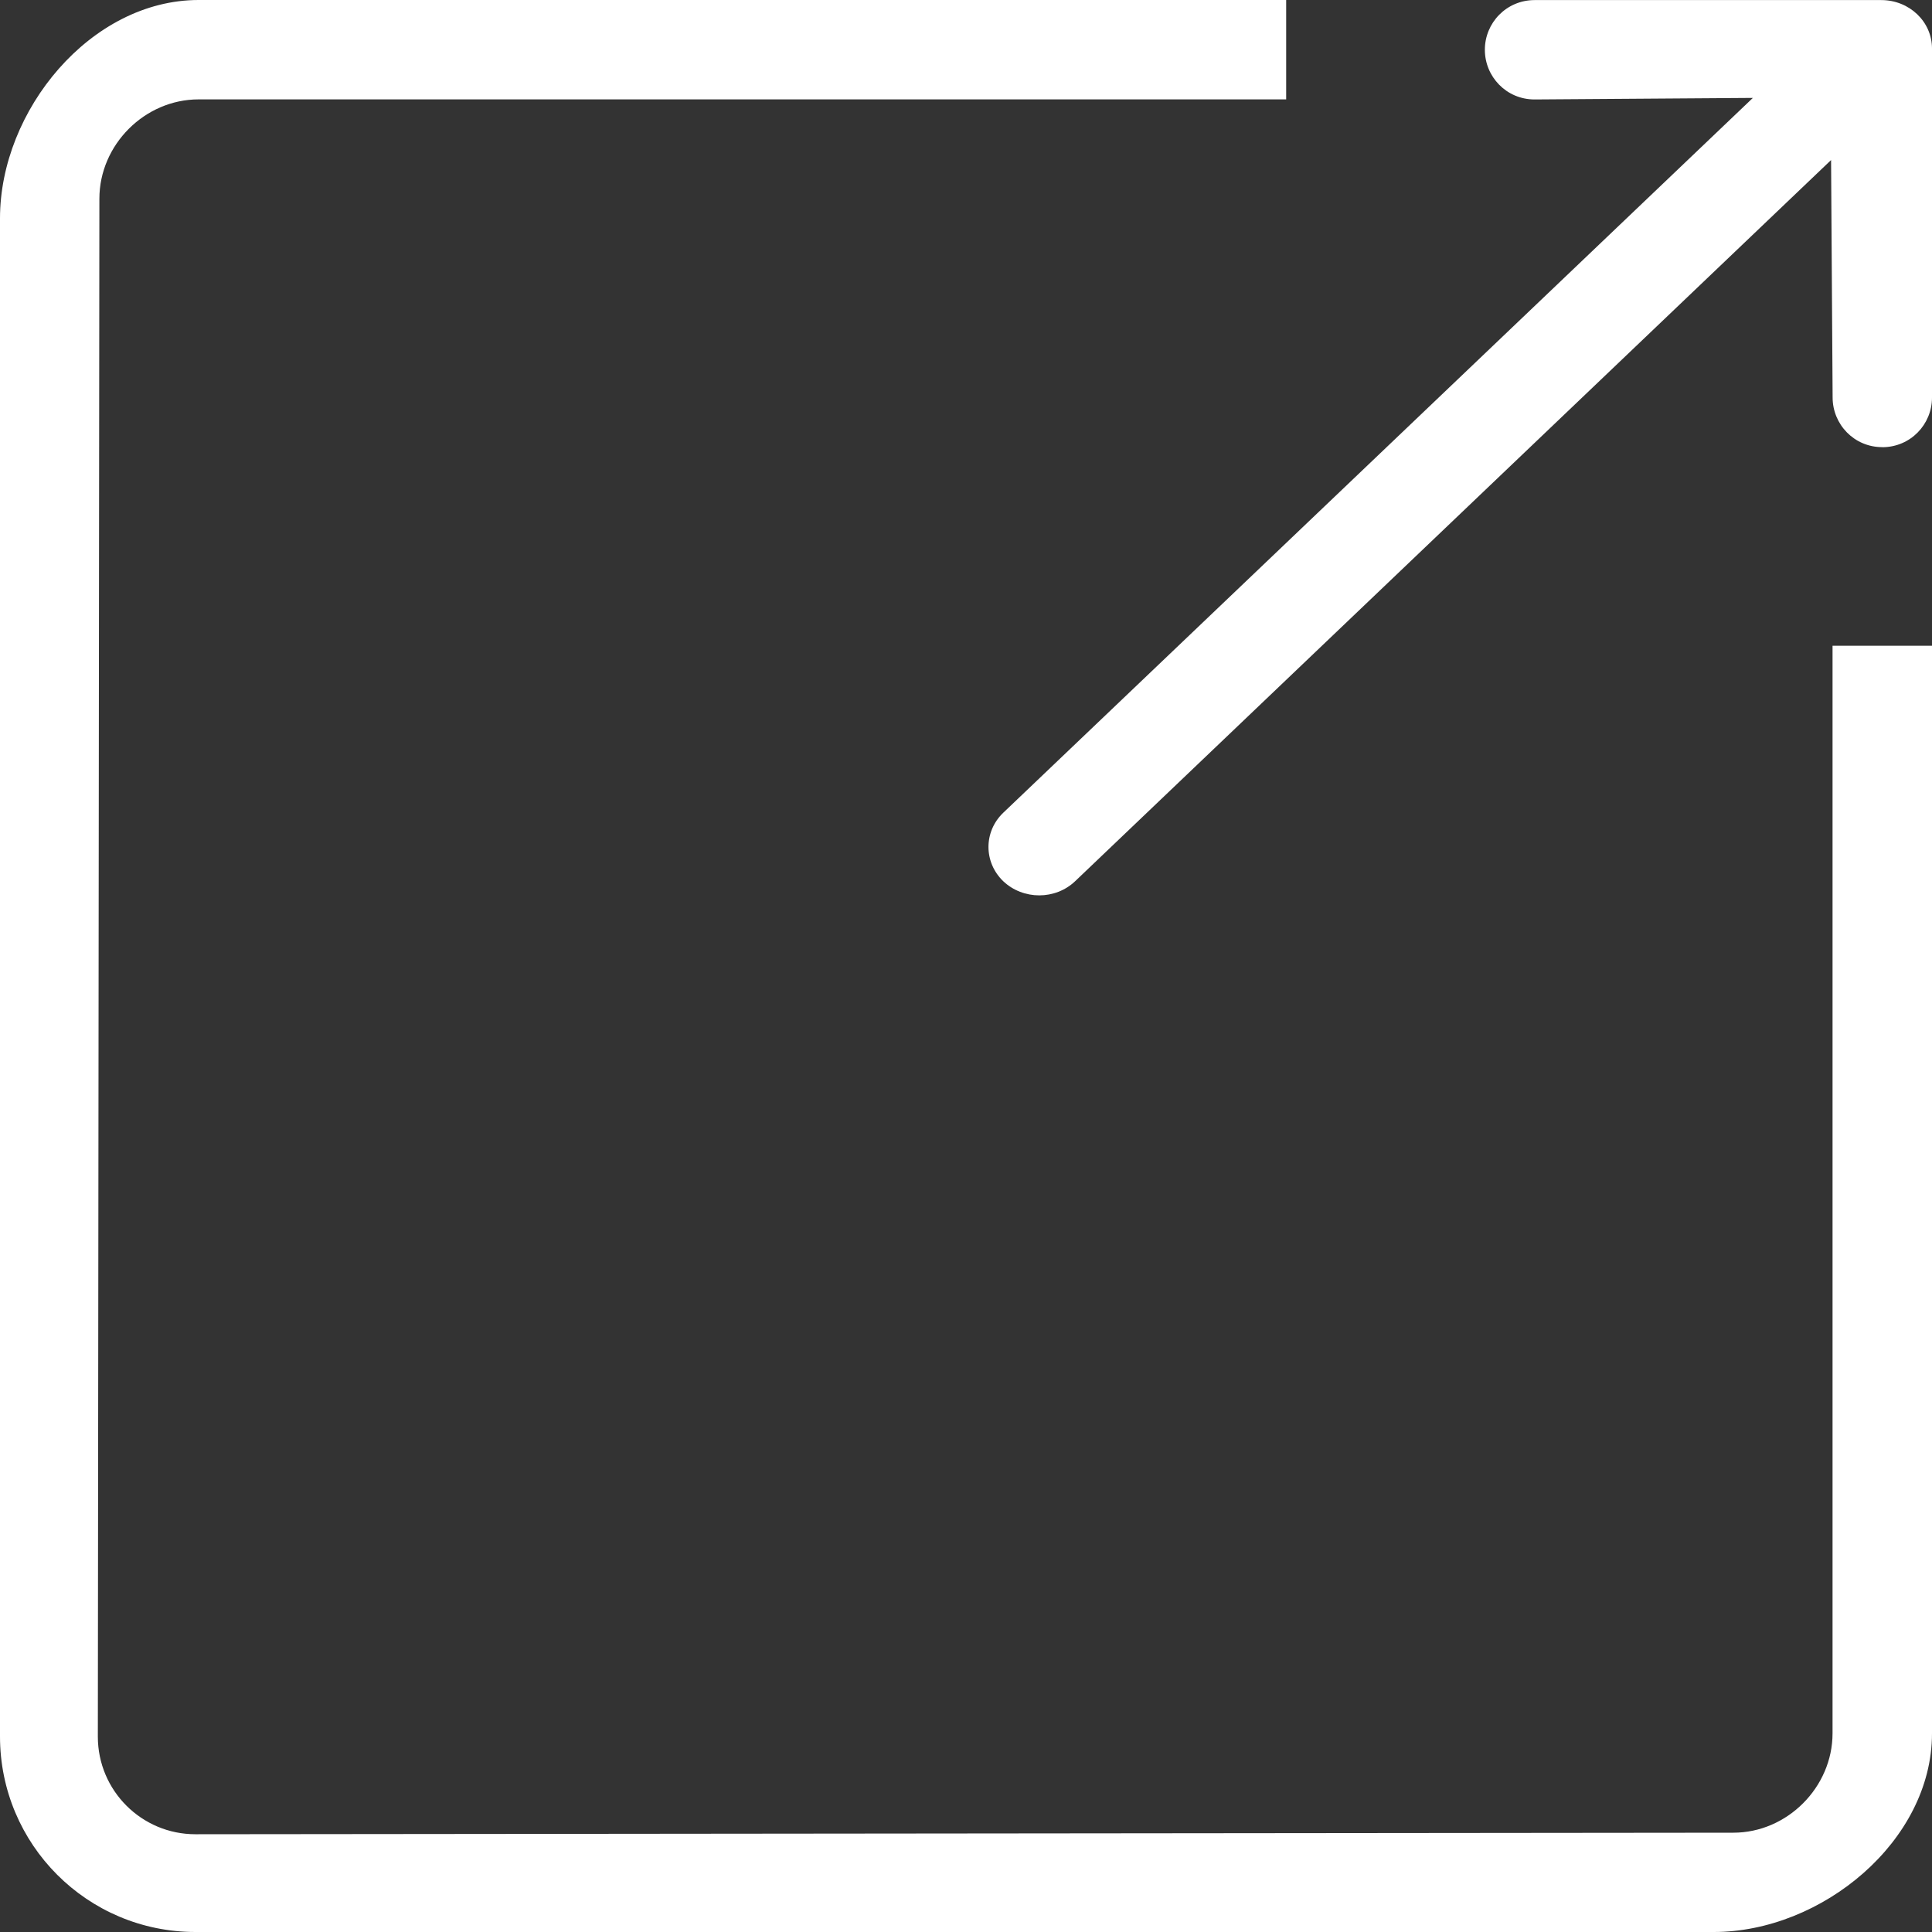 <svg xmlns="http://www.w3.org/2000/svg" width="25" height="25"><rect width="100%" height="100%" fill="#333333" stroke="none"/><path fill-rule="evenodd" fill="#fff" d="M22.176 25H2.53C1.13 25 0 23.868 0 22.47V2.825C0 1.427 1.175 0 2.57 0h14.073v1.286H2.57c-.697 0-1.284.587-1.284 1.286l-.02 19.9c0 .697.565 1.263 1.263 1.263l19.9-.02c.697 0 1.284-.588 1.284-1.286V8.356H25V22.43c0 1.395-1.427 2.57-2.824 2.57zm2.18-19.214c-.364 0-.642-.295-.642-.643l-.02-3.072-9.782 9.332c-.256.244-.672.244-.93 0-.255-.245-.255-.642 0-.886l9.7-9.25-2.825.02c-.365 0-.643-.295-.643-.643 0-.348.278-.642.643-.643h4.486c.365 0 .657.28.657.627v4.516c0 .348-.278.642-.643.643z"/></svg>